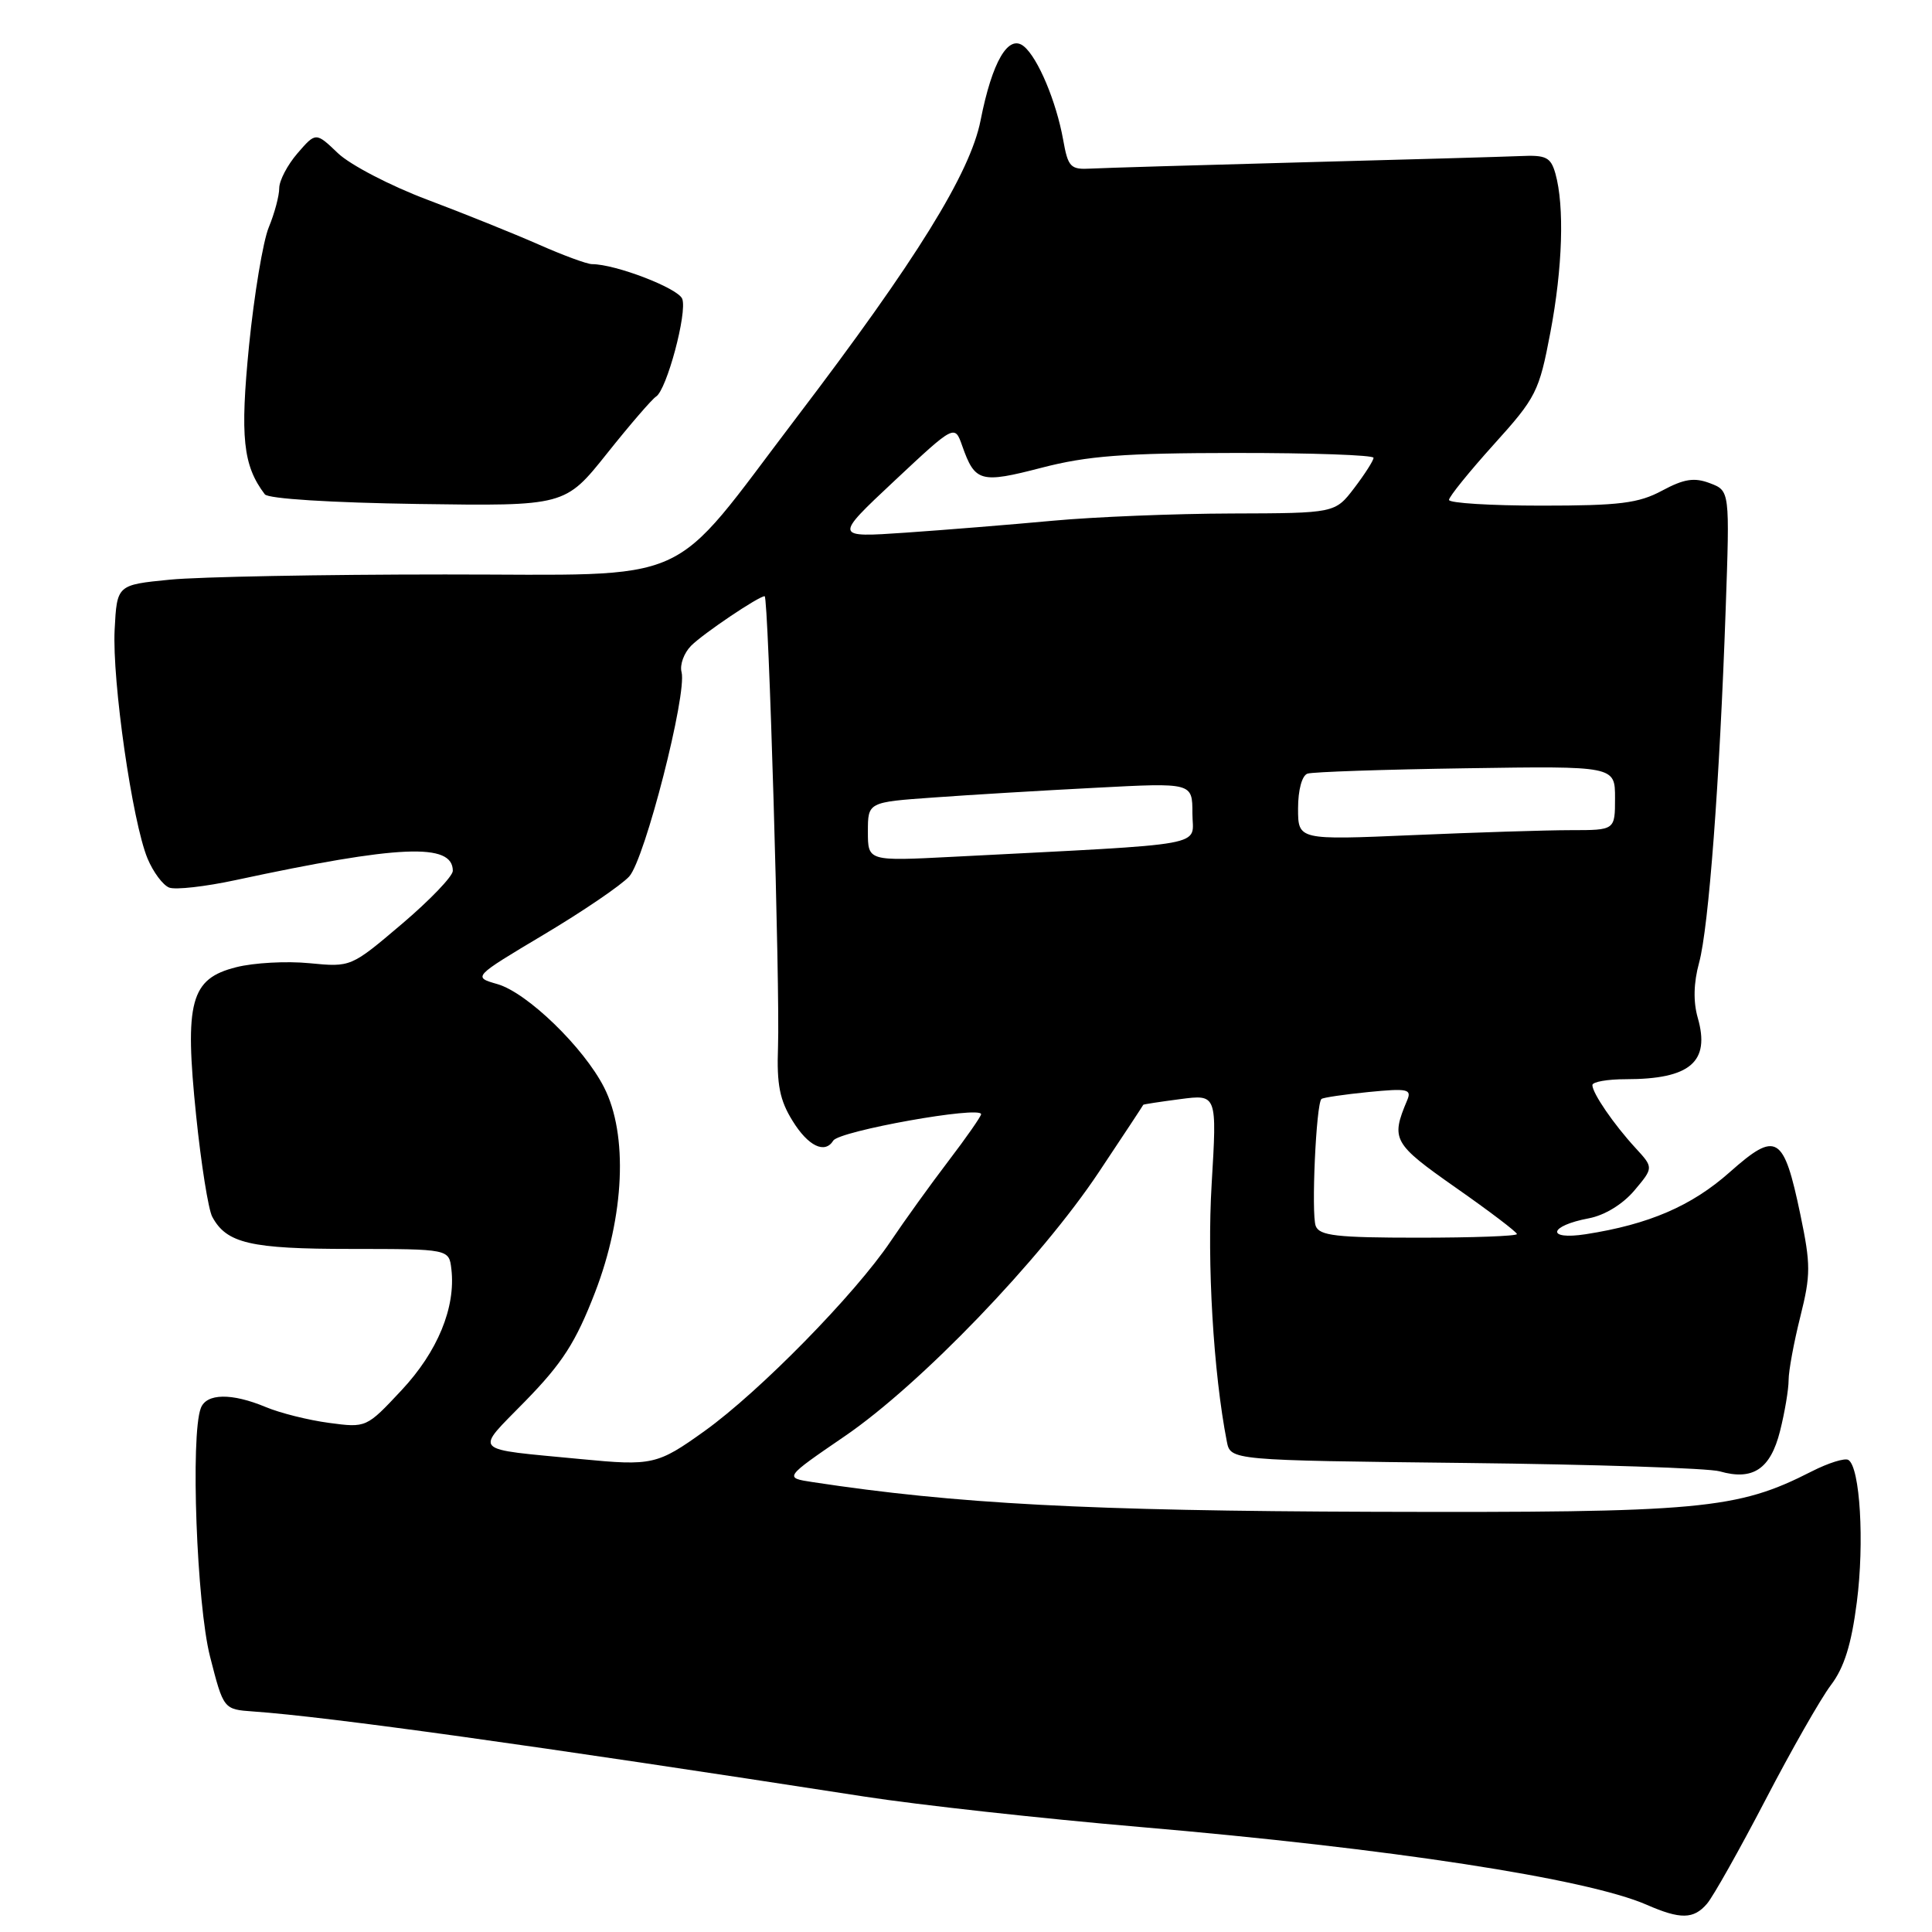 <?xml version="1.0" encoding="UTF-8" standalone="no"?>
<!DOCTYPE svg PUBLIC "-//W3C//DTD SVG 1.1//EN" "http://www.w3.org/Graphics/SVG/1.1/DTD/svg11.dtd" >
<svg xmlns="http://www.w3.org/2000/svg" xmlns:xlink="http://www.w3.org/1999/xlink" version="1.1" viewBox="0 0 256 256">
 <g >
 <path fill="currentColor"
d=" M 226.19 252.25 C 227.01 251.29 230.49 245.10 233.93 238.50 C 237.36 231.90 241.26 225.06 242.60 223.29 C 244.36 220.97 245.32 217.92 246.04 212.29 C 247.06 204.39 246.47 194.41 244.92 193.45 C 244.45 193.16 242.26 193.85 240.06 194.97 C 230.16 200.02 225.44 200.45 182.00 200.32 C 144.16 200.20 126.63 199.27 107.70 196.39 C 103.89 195.81 103.89 195.81 111.94 190.30 C 121.97 183.44 137.88 166.91 145.61 155.30 C 148.84 150.46 151.48 146.45 151.49 146.39 C 151.49 146.33 153.70 145.99 156.38 145.64 C 161.26 145.00 161.26 145.00 160.55 156.89 C 159.92 167.34 160.78 181.87 162.56 191.00 C 163.05 193.50 163.05 193.50 194.13 193.85 C 211.23 194.04 226.41 194.54 227.87 194.96 C 232.26 196.22 234.59 194.67 235.86 189.64 C 236.49 187.15 237.00 184.10 237.00 182.87 C 237.00 181.64 237.70 177.86 238.55 174.47 C 239.94 168.92 239.94 167.57 238.56 160.95 C 236.35 150.37 235.41 149.81 229.22 155.30 C 224.16 159.80 218.49 162.24 210.12 163.54 C 204.81 164.36 205.20 162.43 210.54 161.43 C 212.63 161.03 215.02 159.57 216.56 157.75 C 219.11 154.72 219.11 154.72 216.71 152.11 C 213.83 148.98 211.00 144.85 211.00 143.78 C 211.00 143.35 213.00 143.00 215.43 143.00 C 223.96 143.00 226.64 140.71 224.96 134.86 C 224.35 132.72 224.41 130.23 225.14 127.56 C 226.41 122.91 227.86 103.67 228.66 80.76 C 229.21 65.03 229.21 65.03 226.58 64.03 C 224.50 63.24 223.15 63.45 220.24 65.01 C 217.12 66.69 214.59 67.00 204.26 67.00 C 197.52 67.00 192.00 66.66 192.00 66.24 C 192.00 65.82 194.67 62.52 197.93 58.90 C 203.56 52.67 203.94 51.91 205.43 44.06 C 207.06 35.48 207.31 27.32 206.10 23.00 C 205.48 20.83 204.87 20.52 201.45 20.68 C 199.28 20.77 186.25 21.15 172.50 21.51 C 158.75 21.88 146.17 22.25 144.54 22.34 C 141.84 22.49 141.52 22.16 140.87 18.50 C 139.96 13.46 137.55 7.70 135.68 6.15 C 133.63 4.45 131.47 8.13 129.93 15.96 C 128.55 22.94 121.43 34.45 105.56 55.30 C 88.23 78.08 92.62 76.11 58.97 76.12 C 42.76 76.12 26.35 76.43 22.50 76.81 C 15.50 77.50 15.50 77.50 15.19 83.44 C 14.85 90.23 17.53 108.90 19.55 113.76 C 20.30 115.56 21.59 117.29 22.42 117.61 C 23.25 117.93 27.21 117.48 31.21 116.62 C 52.91 111.96 60.00 111.65 60.00 115.39 C 60.00 116.11 56.96 119.28 53.25 122.43 C 46.50 128.16 46.50 128.16 41.01 127.63 C 37.98 127.33 33.62 127.57 31.30 128.16 C 25.24 129.68 24.43 132.69 25.99 147.83 C 26.65 154.25 27.61 160.27 28.12 161.22 C 30.01 164.75 33.16 165.49 46.50 165.49 C 59.50 165.50 59.50 165.50 59.81 168.17 C 60.40 173.25 57.99 179.10 53.20 184.22 C 48.55 189.19 48.53 189.20 43.60 188.54 C 40.89 188.18 37.11 187.24 35.21 186.44 C 30.70 184.56 27.36 184.61 26.61 186.58 C 25.23 190.18 26.06 212.56 27.83 219.50 C 29.62 226.50 29.62 226.50 33.56 226.78 C 43.53 227.48 70.90 231.30 114.50 238.05 C 121.65 239.16 138.07 240.97 151.00 242.08 C 184.19 244.92 210.26 248.93 218.19 252.39 C 222.67 254.35 224.42 254.32 226.19 252.25 Z  M 80.43 60.09 C 83.48 56.26 86.41 52.87 86.93 52.55 C 88.34 51.67 91.09 41.41 90.40 39.60 C 89.86 38.19 81.56 35.00 78.44 35.00 C 77.79 35.00 74.61 33.83 71.38 32.40 C 68.15 30.98 61.51 28.30 56.62 26.46 C 51.73 24.62 46.41 21.85 44.79 20.31 C 41.85 17.50 41.85 17.50 39.42 20.31 C 38.09 21.85 37.00 23.93 37.00 24.93 C 37.00 25.94 36.38 28.27 35.61 30.13 C 34.85 31.98 33.68 39.03 33.00 45.78 C 31.80 57.93 32.19 61.68 35.09 65.50 C 35.54 66.09 43.87 66.61 55.36 66.78 C 74.87 67.06 74.87 67.06 80.43 60.09 Z  M 77.00 193.34 C 62.20 191.91 62.85 192.58 69.59 185.67 C 74.54 180.60 76.29 177.86 78.85 171.24 C 82.76 161.10 83.23 150.33 80.04 144.08 C 77.34 138.78 69.85 131.53 65.91 130.40 C 62.64 129.46 62.64 129.46 72.07 123.83 C 77.26 120.74 82.35 117.27 83.38 116.13 C 85.45 113.84 91.06 91.93 90.31 89.06 C 90.05 88.09 90.63 86.52 91.58 85.56 C 93.21 83.93 100.53 79.00 101.32 79.00 C 101.83 79.00 103.37 131.07 103.09 138.77 C 102.91 143.72 103.32 145.79 105.02 148.52 C 107.08 151.87 109.30 152.94 110.41 151.14 C 111.21 149.85 130.00 146.49 130.00 147.64 C 130.00 147.92 128.06 150.71 125.68 153.83 C 123.30 156.95 119.85 161.75 118.00 164.50 C 113.29 171.50 100.65 184.39 93.37 189.61 C 87.11 194.10 86.43 194.25 77.00 193.34 Z  M 174.34 162.45 C 173.73 160.85 174.39 146.24 175.10 145.62 C 175.32 145.43 178.12 145.02 181.33 144.70 C 186.54 144.19 187.09 144.31 186.45 145.81 C 184.27 150.99 184.57 151.53 192.91 157.38 C 197.36 160.49 201.00 163.26 201.00 163.52 C 201.00 163.79 195.14 164.00 187.97 164.00 C 177.10 164.00 174.84 163.74 174.34 162.45 Z  M 115.00 110.20 C 115.00 106.29 115.00 106.29 123.75 105.67 C 128.56 105.32 138.24 104.74 145.25 104.38 C 158.00 103.71 158.00 103.71 158.00 107.76 C 158.00 112.28 161.05 111.73 126.25 113.53 C 115.00 114.11 115.00 114.11 115.00 110.20 Z  M 172.00 107.12 C 172.00 104.67 172.52 102.76 173.25 102.51 C 173.94 102.28 183.39 101.96 194.25 101.80 C 214.00 101.50 214.00 101.50 214.00 105.75 C 214.00 110.00 214.00 110.00 208.16 110.00 C 204.95 110.00 195.50 110.30 187.16 110.66 C 172.00 111.31 172.00 111.31 172.00 107.12 Z  M 118.50 63.73 C 126.50 56.24 126.50 56.24 127.50 59.08 C 129.19 63.88 129.92 64.08 138.01 61.98 C 144.09 60.40 148.95 60.03 163.75 60.02 C 173.79 60.01 182.00 60.30 182.00 60.66 C 182.00 61.02 180.85 62.82 179.45 64.66 C 176.90 68.00 176.90 68.00 163.20 68.04 C 155.66 68.06 145.00 68.49 139.50 69.00 C 134.00 69.51 125.22 70.22 120.00 70.58 C 110.50 71.23 110.50 71.23 118.50 63.73 Z "/>
</g>
</svg>